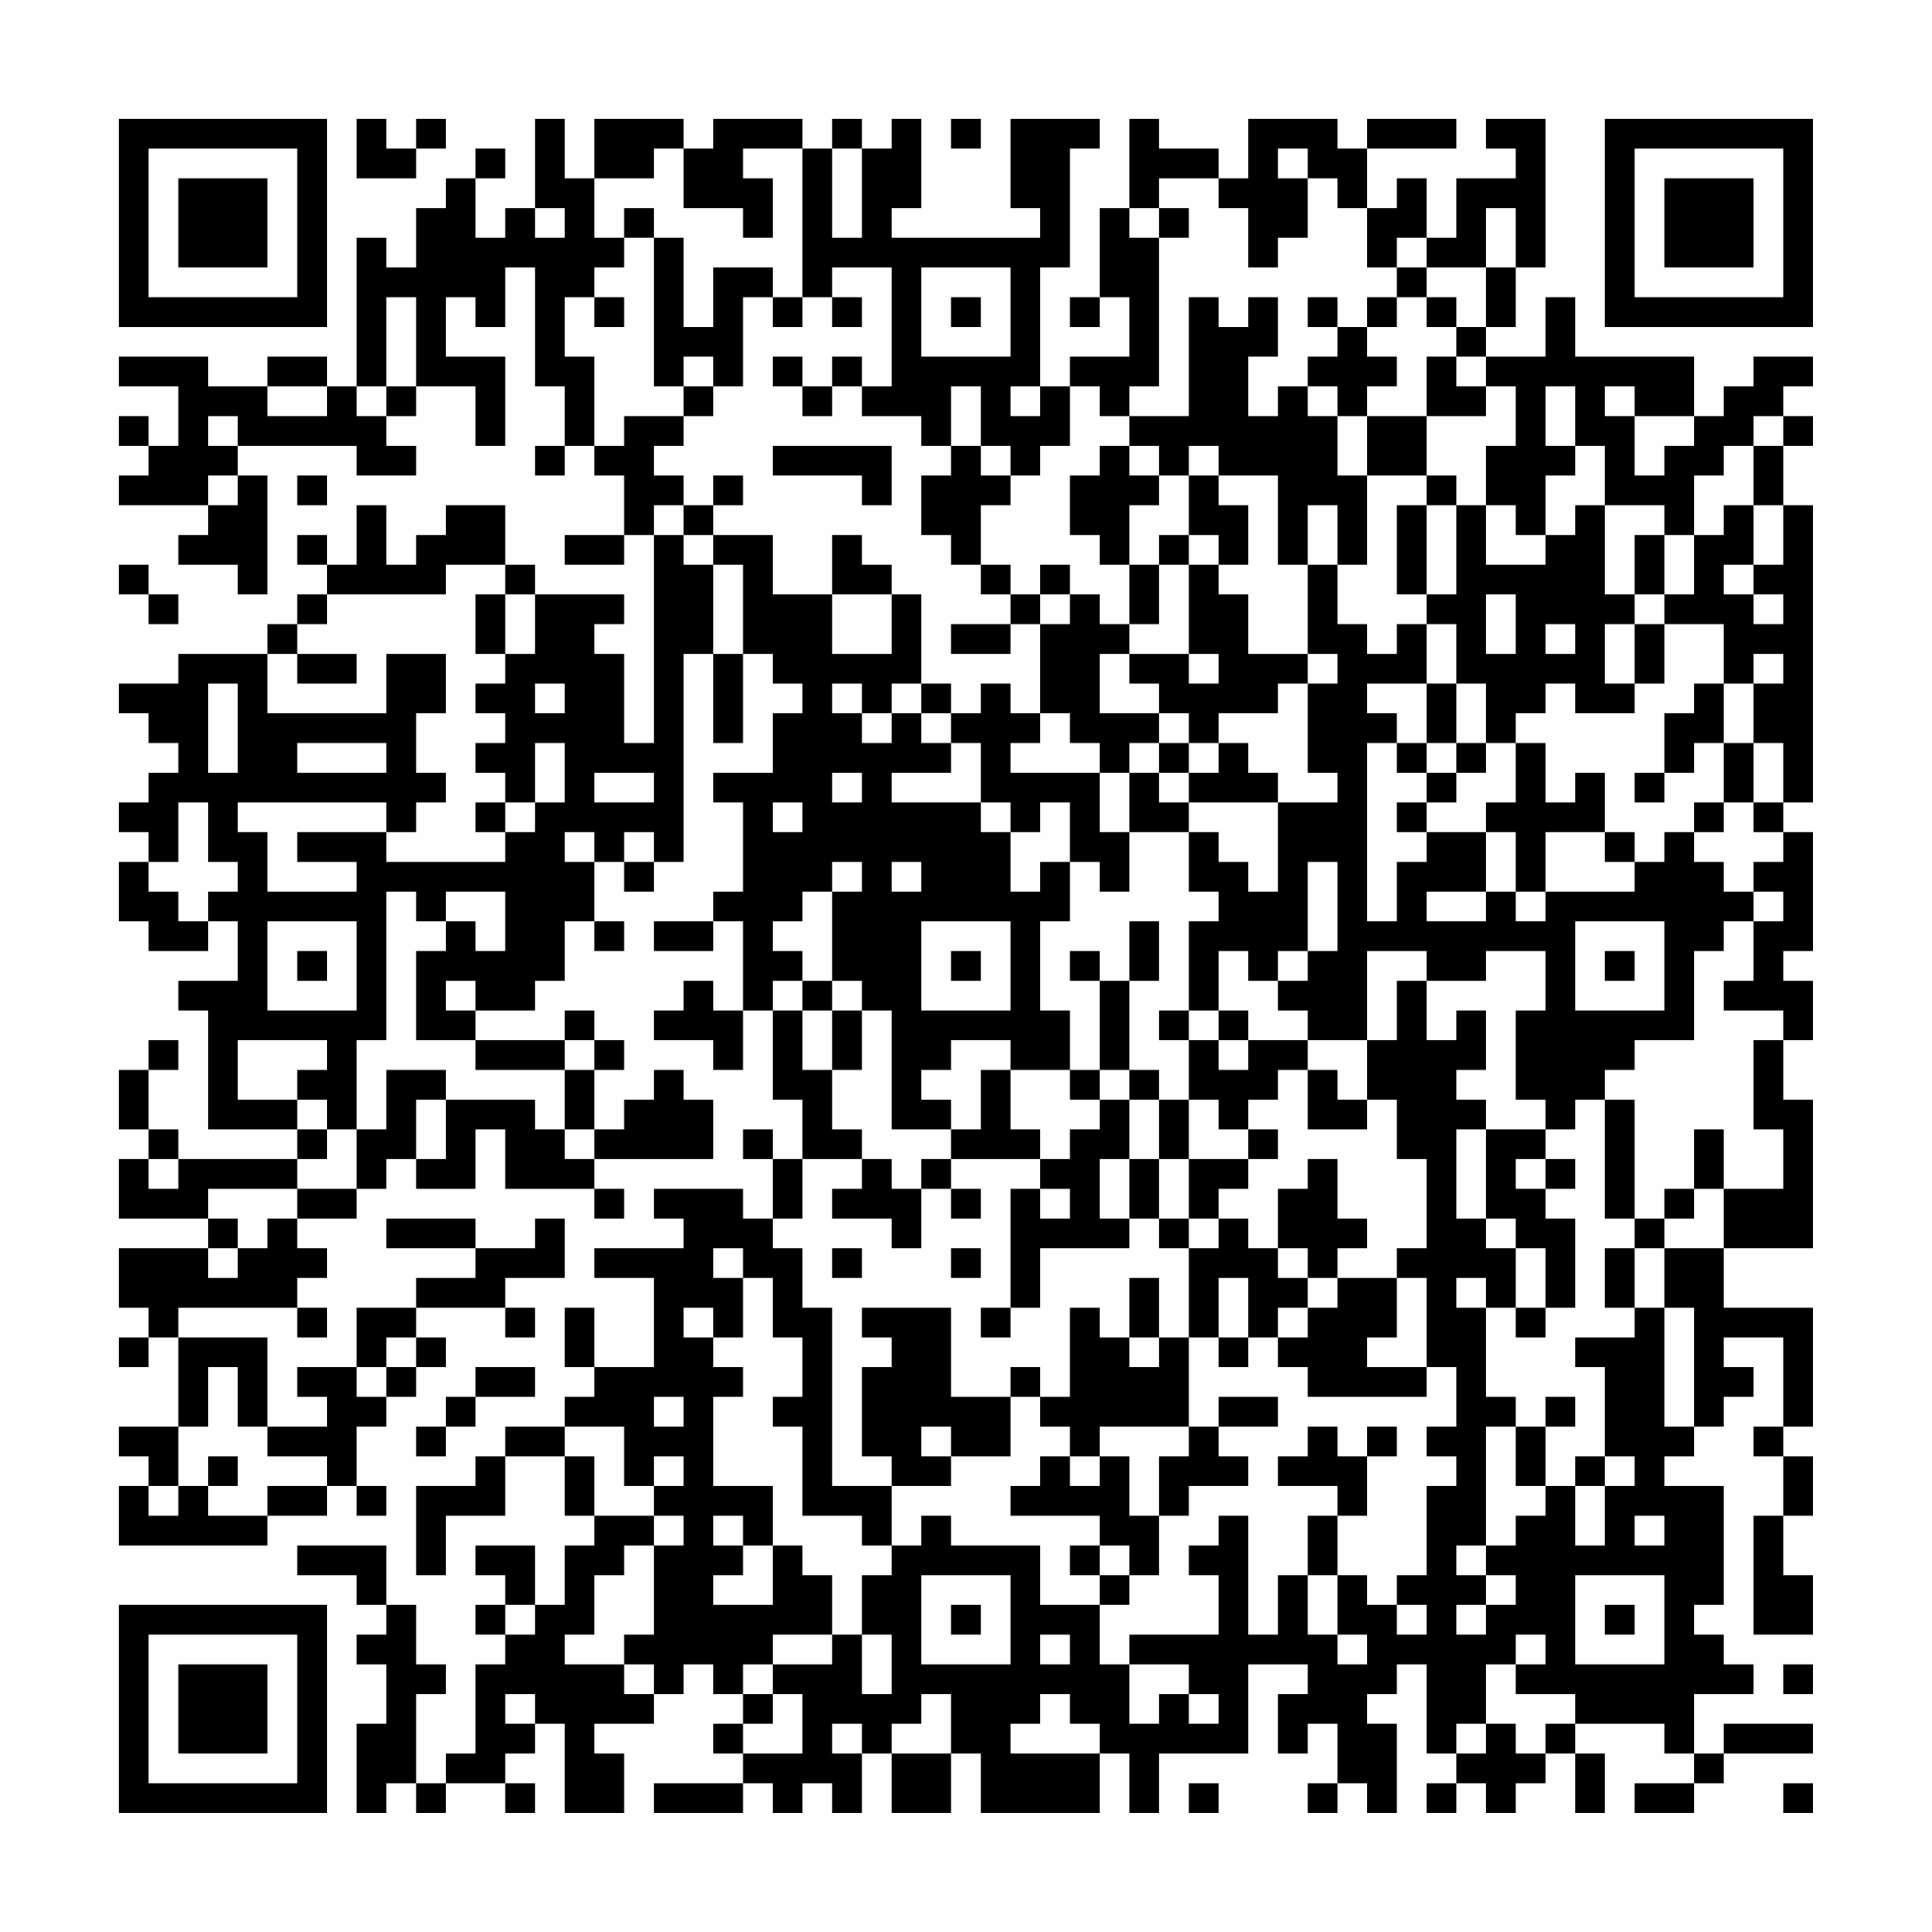 <?xml version="1.0" encoding="UTF-8"?>
<svg xmlns="http://www.w3.org/2000/svg" version="1.1" width="300" height="300" viewBox="0 0 300 300"><rect x="0" y="0" width="300" height="300" fill="#fefefe"/><g transform="scale(4.615)"><g transform="translate(4,4)"><path fill-rule="evenodd" d="M8 0L8 2L10 2L10 1L11 1L11 0L10 0L10 1L9 1L9 0ZM14 0L14 3L13 3L13 4L12 4L12 2L13 2L13 1L12 1L12 2L11 2L11 3L10 3L10 5L9 5L9 4L8 4L8 9L7 9L7 8L5 8L5 9L3 9L3 8L0 8L0 9L2 9L2 11L1 11L1 10L0 10L0 11L1 11L1 12L0 12L0 13L3 13L3 14L2 14L2 15L4 15L4 16L5 16L5 12L4 12L4 11L8 11L8 12L10 12L10 11L9 11L9 10L10 10L10 9L12 9L12 11L13 11L13 8L11 8L11 6L12 6L12 7L13 7L13 5L14 5L14 9L15 9L15 11L14 11L14 12L15 12L15 11L16 11L16 12L17 12L17 14L15 14L15 15L17 15L17 14L18 14L18 21L17 21L17 18L16 18L16 17L17 17L17 16L14 16L14 15L13 15L13 13L11 13L11 14L10 14L10 15L9 15L9 13L8 13L8 15L7 15L7 14L6 14L6 15L7 15L7 16L6 16L6 17L5 17L5 18L2 18L2 19L0 19L0 20L1 20L1 21L2 21L2 22L1 22L1 23L0 23L0 24L1 24L1 25L0 25L0 27L1 27L1 28L3 28L3 27L4 27L4 29L2 29L2 30L3 30L3 34L6 34L6 35L2 35L2 34L1 34L1 32L2 32L2 31L1 31L1 32L0 32L0 34L1 34L1 35L0 35L0 37L3 37L3 38L0 38L0 40L1 40L1 41L0 41L0 42L1 42L1 41L2 41L2 44L0 44L0 45L1 45L1 46L0 46L0 48L5 48L5 47L7 47L7 46L8 46L8 47L9 47L9 46L8 46L8 44L9 44L9 43L10 43L10 42L11 42L11 41L10 41L10 40L13 40L13 41L14 41L14 40L13 40L13 39L15 39L15 37L14 37L14 38L12 38L12 37L9 37L9 38L12 38L12 39L10 39L10 40L8 40L8 42L6 42L6 43L7 43L7 44L5 44L5 41L2 41L2 40L6 40L6 41L7 41L7 40L6 40L6 39L7 39L7 38L6 38L6 37L8 37L8 36L9 36L9 35L10 35L10 36L12 36L12 34L13 34L13 36L16 36L16 37L17 37L17 36L16 36L16 35L20 35L20 33L19 33L19 32L18 32L18 33L17 33L17 34L16 34L16 32L17 32L17 31L16 31L16 30L15 30L15 31L12 31L12 30L14 30L14 29L15 29L15 27L16 27L16 28L17 28L17 27L16 27L16 25L17 25L17 26L18 26L18 25L19 25L19 18L20 18L20 21L21 21L21 18L22 18L22 19L23 19L23 20L22 20L22 22L20 22L20 23L21 23L21 26L20 26L20 27L18 27L18 28L20 28L20 27L21 27L21 30L20 30L20 29L19 29L19 30L18 30L18 31L20 31L20 32L21 32L21 30L22 30L22 33L23 33L23 35L22 35L22 34L21 34L21 35L22 35L22 37L21 37L21 36L18 36L18 37L19 37L19 38L16 38L16 39L18 39L18 42L16 42L16 40L15 40L15 42L16 42L16 43L15 43L15 44L13 44L13 45L12 45L12 46L10 46L10 49L11 49L11 47L13 47L13 45L15 45L15 47L16 47L16 48L15 48L15 50L14 50L14 48L12 48L12 49L13 49L13 50L12 50L12 51L13 51L13 52L12 52L12 55L11 55L11 56L10 56L10 53L11 53L11 52L10 52L10 50L9 50L9 48L6 48L6 49L8 49L8 50L9 50L9 51L8 51L8 52L9 52L9 54L8 54L8 57L9 57L9 56L10 56L10 57L11 57L11 56L13 56L13 57L14 57L14 56L13 56L13 55L14 55L14 54L15 54L15 57L17 57L17 55L16 55L16 54L18 54L18 53L19 53L19 52L20 52L20 53L21 53L21 54L20 54L20 55L21 55L21 56L18 56L18 57L21 57L21 56L22 56L22 57L23 57L23 56L24 56L24 57L25 57L25 55L26 55L26 57L28 57L28 55L29 55L29 57L33 57L33 55L34 55L34 57L35 57L35 55L38 55L38 52L40 52L40 53L39 53L39 55L40 55L40 54L41 54L41 56L40 56L40 57L41 57L41 56L42 56L42 57L43 57L43 54L42 54L42 53L43 53L43 52L44 52L44 55L45 55L45 56L44 56L44 57L45 57L45 56L46 56L46 57L47 57L47 56L48 56L48 55L49 55L49 57L50 57L50 55L49 55L49 54L52 54L52 55L53 55L53 56L51 56L51 57L53 57L53 56L54 56L54 55L57 55L57 54L54 54L54 55L53 55L53 53L55 53L55 52L54 52L54 51L53 51L53 50L54 50L54 46L52 46L52 45L53 45L53 44L54 44L54 43L55 43L55 42L54 42L54 41L56 41L56 44L55 44L55 45L56 45L56 47L55 47L55 51L57 51L57 49L56 49L56 47L57 47L57 45L56 45L56 44L57 44L57 40L54 40L54 38L57 38L57 33L56 33L56 31L57 31L57 29L56 29L56 28L57 28L57 24L56 24L56 23L57 23L57 13L56 13L56 11L57 11L57 10L56 10L56 9L57 9L57 8L55 8L55 9L54 9L54 10L53 10L53 8L49 8L49 6L48 6L48 8L46 8L46 7L47 7L47 5L48 5L48 0L46 0L46 1L47 1L47 2L45 2L45 4L44 4L44 2L43 2L43 3L42 3L42 1L45 1L45 0L42 0L42 1L41 1L41 0L38 0L38 2L37 2L37 1L35 1L35 0L34 0L34 3L33 3L33 6L32 6L32 7L33 7L33 6L34 6L34 8L32 8L32 9L31 9L31 5L32 5L32 1L33 1L33 0L30 0L30 3L31 3L31 4L26 4L26 3L27 3L27 0L26 0L26 1L25 1L25 0L24 0L24 1L23 1L23 0L20 0L20 1L19 1L19 0L16 0L16 2L15 2L15 0ZM28 0L28 1L29 1L29 0ZM18 1L18 2L16 2L16 4L17 4L17 5L16 5L16 6L15 6L15 8L16 8L16 11L17 11L17 10L19 10L19 11L18 11L18 12L19 12L19 13L18 13L18 14L19 14L19 15L20 15L20 18L21 18L21 15L20 15L20 14L22 14L22 16L24 16L24 18L26 18L26 16L27 16L27 19L26 19L26 20L25 20L25 19L24 19L24 20L25 20L25 21L26 21L26 20L27 20L27 21L28 21L28 22L26 22L26 23L29 23L29 24L30 24L30 26L31 26L31 25L32 25L32 27L31 27L31 30L32 30L32 32L30 32L30 31L28 31L28 32L27 32L27 33L28 33L28 34L26 34L26 30L25 30L25 29L24 29L24 26L25 26L25 25L24 25L24 26L23 26L23 27L22 27L22 28L23 28L23 29L22 29L22 30L23 30L23 32L24 32L24 34L25 34L25 35L23 35L23 37L22 37L22 38L23 38L23 40L24 40L24 46L26 46L26 48L25 48L25 47L23 47L23 44L22 44L22 43L23 43L23 41L22 41L22 39L21 39L21 38L20 38L20 39L21 39L21 41L20 41L20 40L19 40L19 41L20 41L20 42L21 42L21 43L20 43L20 46L22 46L22 48L21 48L21 47L20 47L20 48L21 48L21 49L20 49L20 50L22 50L22 48L23 48L23 49L24 49L24 51L22 51L22 52L21 52L21 53L22 53L22 54L21 54L21 55L23 55L23 53L22 53L22 52L24 52L24 51L25 51L25 53L26 53L26 51L25 51L25 49L26 49L26 48L27 48L27 47L28 47L28 48L31 48L31 50L33 50L33 52L34 52L34 54L35 54L35 53L36 53L36 54L37 54L37 53L36 53L36 52L34 52L34 51L37 51L37 49L36 49L36 48L37 48L37 47L38 47L38 51L39 51L39 49L40 49L40 51L41 51L41 52L42 52L42 51L41 51L41 49L42 49L42 50L43 50L43 51L44 51L44 50L43 50L43 49L44 49L44 46L45 46L45 45L44 45L44 44L45 44L45 42L44 42L44 39L43 39L43 38L44 38L44 35L43 35L43 33L42 33L42 31L43 31L43 29L44 29L44 31L45 31L45 30L46 30L46 32L45 32L45 33L46 33L46 34L45 34L45 37L46 37L46 38L47 38L47 40L46 40L46 39L45 39L45 40L46 40L46 43L47 43L47 44L46 44L46 48L45 48L45 49L46 49L46 50L45 50L45 51L46 51L46 50L47 50L47 49L46 49L46 48L47 48L47 47L48 47L48 46L49 46L49 48L50 48L50 46L51 46L51 45L50 45L50 42L49 42L49 41L51 41L51 40L52 40L52 44L53 44L53 40L52 40L52 38L54 38L54 36L56 36L56 34L55 34L55 31L56 31L56 30L54 30L54 29L55 29L55 27L56 27L56 26L55 26L55 25L56 25L56 24L55 24L55 23L56 23L56 21L55 21L55 19L56 19L56 18L55 18L55 19L54 19L54 17L52 17L52 16L53 16L53 14L54 14L54 13L55 13L55 15L54 15L54 16L55 16L55 17L56 17L56 16L55 16L55 15L56 15L56 13L55 13L55 11L56 11L56 10L55 10L55 11L54 11L54 12L53 12L53 14L52 14L52 13L50 13L50 11L49 11L49 9L48 9L48 11L49 11L49 12L48 12L48 14L47 14L47 13L46 13L46 11L47 11L47 9L46 9L46 8L45 8L45 7L46 7L46 5L47 5L47 3L46 3L46 5L44 5L44 4L43 4L43 5L42 5L42 3L41 3L41 2L40 2L40 1L39 1L39 2L40 2L40 4L39 4L39 5L38 5L38 3L37 3L37 2L35 2L35 3L34 3L34 4L35 4L35 9L34 9L34 10L33 10L33 9L32 9L32 11L31 11L31 12L30 12L30 11L29 11L29 9L28 9L28 11L27 11L27 10L25 10L25 9L26 9L26 5L24 5L24 6L23 6L23 1L21 1L21 2L22 2L22 4L21 4L21 3L19 3L19 1ZM24 1L24 4L25 4L25 1ZM14 3L14 4L15 4L15 3ZM17 3L17 4L18 4L18 9L19 9L19 10L20 10L20 9L21 9L21 6L22 6L22 7L23 7L23 6L22 6L22 5L20 5L20 7L19 7L19 4L18 4L18 3ZM35 3L35 4L36 4L36 3ZM27 5L27 8L30 8L30 5ZM43 5L43 6L42 6L42 7L41 7L41 6L40 6L40 7L41 7L41 8L40 8L40 9L39 9L39 10L38 10L38 8L39 8L39 6L38 6L38 7L37 7L37 6L36 6L36 10L34 10L34 11L33 11L33 12L32 12L32 14L33 14L33 15L34 15L34 17L33 17L33 16L32 16L32 15L31 15L31 16L30 16L30 15L29 15L29 13L30 13L30 12L29 12L29 11L28 11L28 12L27 12L27 14L28 14L28 15L29 15L29 16L30 16L30 17L28 17L28 18L30 18L30 17L31 17L31 20L30 20L30 19L29 19L29 20L28 20L28 19L27 19L27 20L28 20L28 21L29 21L29 23L30 23L30 24L31 24L31 23L32 23L32 25L33 25L33 26L34 26L34 24L36 24L36 26L37 26L37 27L36 27L36 30L35 30L35 31L36 31L36 33L35 33L35 32L34 32L34 29L35 29L35 27L34 27L34 29L33 29L33 28L32 28L32 29L33 29L33 32L32 32L32 33L33 33L33 34L32 34L32 35L31 35L31 34L30 34L30 32L29 32L29 34L28 34L28 35L27 35L27 36L26 36L26 35L25 35L25 36L24 36L24 37L26 37L26 38L27 38L27 36L28 36L28 37L29 37L29 36L28 36L28 35L31 35L31 36L30 36L30 40L29 40L29 41L30 41L30 40L31 40L31 38L34 38L34 37L35 37L35 38L36 38L36 41L35 41L35 39L34 39L34 41L33 41L33 40L32 40L32 43L31 43L31 42L30 42L30 43L28 43L28 40L25 40L25 41L26 41L26 42L25 42L25 45L26 45L26 46L28 46L28 45L30 45L30 43L31 43L31 44L32 44L32 45L31 45L31 46L30 46L30 47L33 47L33 48L32 48L32 49L33 49L33 50L34 50L34 49L35 49L35 47L36 47L36 46L38 46L38 45L37 45L37 44L39 44L39 43L37 43L37 44L36 44L36 41L37 41L37 42L38 42L38 41L39 41L39 42L40 42L40 43L44 43L44 42L42 42L42 41L43 41L43 39L41 39L41 38L42 38L42 37L41 37L41 35L40 35L40 36L39 36L39 38L38 38L38 37L37 37L37 36L38 36L38 35L39 35L39 34L38 34L38 33L39 33L39 32L40 32L40 34L42 34L42 33L41 33L41 32L40 32L40 31L42 31L42 28L44 28L44 29L46 29L46 28L48 28L48 30L47 30L47 33L48 33L48 34L46 34L46 37L47 37L47 38L48 38L48 40L47 40L47 41L48 41L48 40L49 40L49 37L48 37L48 36L49 36L49 35L48 35L48 34L49 34L49 33L50 33L50 37L51 37L51 38L50 38L50 40L51 40L51 38L52 38L52 37L53 37L53 36L54 36L54 34L53 34L53 36L52 36L52 37L51 37L51 33L50 33L50 32L51 32L51 31L53 31L53 28L54 28L54 27L55 27L55 26L54 26L54 25L53 25L53 24L54 24L54 23L55 23L55 21L54 21L54 19L53 19L53 20L52 20L52 22L51 22L51 23L52 23L52 22L53 22L53 21L54 21L54 23L53 23L53 24L52 24L52 25L51 25L51 24L50 24L50 22L49 22L49 23L48 23L48 21L47 21L47 20L48 20L48 19L49 19L49 20L51 20L51 19L52 19L52 17L51 17L51 16L52 16L52 14L51 14L51 16L50 16L50 13L49 13L49 14L48 14L48 15L46 15L46 13L45 13L45 12L44 12L44 10L46 10L46 9L45 9L45 8L44 8L44 10L42 10L42 9L43 9L43 8L42 8L42 7L43 7L43 6L44 6L44 7L45 7L45 6L44 6L44 5ZM9 6L9 9L8 9L8 10L9 10L9 9L10 9L10 6ZM16 6L16 7L17 7L17 6ZM24 6L24 7L25 7L25 6ZM28 6L28 7L29 7L29 6ZM19 8L19 9L20 9L20 8ZM22 8L22 9L23 9L23 10L24 10L24 9L25 9L25 8L24 8L24 9L23 9L23 8ZM5 9L5 10L7 10L7 9ZM30 9L30 10L31 10L31 9ZM40 9L40 10L41 10L41 12L42 12L42 15L41 15L41 13L40 13L40 15L39 15L39 12L37 12L37 11L36 11L36 12L35 12L35 11L34 11L34 12L35 12L35 13L34 13L34 15L35 15L35 17L34 17L34 18L33 18L33 20L35 20L35 21L34 21L34 22L33 22L33 21L32 21L32 20L31 20L31 21L30 21L30 22L33 22L33 24L34 24L34 22L35 22L35 23L36 23L36 24L37 24L37 25L38 25L38 26L39 26L39 23L41 23L41 22L40 22L40 19L41 19L41 18L40 18L40 15L41 15L41 17L42 17L42 18L43 18L43 17L44 17L44 19L42 19L42 20L43 20L43 21L42 21L42 27L43 27L43 25L44 25L44 24L46 24L46 26L44 26L44 27L46 27L46 26L47 26L47 27L48 27L48 26L51 26L51 25L50 25L50 24L48 24L48 26L47 26L47 24L46 24L46 23L47 23L47 21L46 21L46 19L45 19L45 17L44 17L44 16L45 16L45 13L44 13L44 12L42 12L42 10L41 10L41 9ZM50 9L50 10L51 10L51 12L52 12L52 11L53 11L53 10L51 10L51 9ZM3 10L3 11L4 11L4 10ZM22 11L22 12L25 12L25 13L26 13L26 11ZM3 12L3 13L4 13L4 12ZM6 12L6 13L7 13L7 12ZM20 12L20 13L19 13L19 14L20 14L20 13L21 13L21 12ZM36 12L36 14L35 14L35 15L36 15L36 18L34 18L34 19L35 19L35 20L36 20L36 21L35 21L35 22L36 22L36 23L39 23L39 22L38 22L38 21L37 21L37 20L39 20L39 19L40 19L40 18L38 18L38 16L37 16L37 15L38 15L38 13L37 13L37 12ZM43 13L43 16L44 16L44 13ZM24 14L24 16L26 16L26 15L25 15L25 14ZM36 14L36 15L37 15L37 14ZM0 15L0 16L1 16L1 17L2 17L2 16L1 16L1 15ZM11 15L11 16L7 16L7 17L6 17L6 18L5 18L5 20L9 20L9 18L11 18L11 20L10 20L10 22L11 22L11 23L10 23L10 24L9 24L9 23L4 23L4 24L5 24L5 26L8 26L8 25L6 25L6 24L9 24L9 25L13 25L13 24L14 24L14 23L15 23L15 21L14 21L14 23L13 23L13 22L12 22L12 21L13 21L13 20L12 20L12 19L13 19L13 18L14 18L14 16L13 16L13 15ZM12 16L12 18L13 18L13 16ZM31 16L31 17L32 17L32 16ZM46 16L46 18L47 18L47 16ZM48 17L48 18L49 18L49 17ZM50 17L50 19L51 19L51 17ZM6 18L6 19L8 19L8 18ZM36 18L36 19L37 19L37 18ZM3 19L3 22L4 22L4 19ZM14 19L14 20L15 20L15 19ZM44 19L44 21L43 21L43 22L44 22L44 23L43 23L43 24L44 24L44 23L45 23L45 22L46 22L46 21L45 21L45 19ZM6 21L6 22L9 22L9 21ZM36 21L36 22L37 22L37 21ZM44 21L44 22L45 22L45 21ZM16 22L16 23L18 23L18 22ZM24 22L24 23L25 23L25 22ZM2 23L2 25L1 25L1 26L2 26L2 27L3 27L3 26L4 26L4 25L3 25L3 23ZM12 23L12 24L13 24L13 23ZM22 23L22 24L23 24L23 23ZM15 24L15 25L16 25L16 24ZM17 24L17 25L18 25L18 24ZM26 25L26 26L27 26L27 25ZM40 25L40 28L39 28L39 29L38 29L38 28L37 28L37 30L36 30L36 31L37 31L37 32L38 32L38 31L40 31L40 30L39 30L39 29L40 29L40 28L41 28L41 25ZM9 26L9 31L8 31L8 34L7 34L7 33L6 33L6 32L7 32L7 31L4 31L4 33L6 33L6 34L7 34L7 35L6 35L6 36L3 36L3 37L4 37L4 38L3 38L3 39L4 39L4 38L5 38L5 37L6 37L6 36L8 36L8 34L9 34L9 32L11 32L11 33L10 33L10 35L11 35L11 33L14 33L14 34L15 34L15 35L16 35L16 34L15 34L15 32L16 32L16 31L15 31L15 32L12 32L12 31L10 31L10 28L11 28L11 27L12 27L12 28L13 28L13 26L11 26L11 27L10 27L10 26ZM5 27L5 30L8 30L8 27ZM27 27L27 30L30 30L30 27ZM49 27L49 30L52 30L52 27ZM6 28L6 29L7 29L7 28ZM28 28L28 29L29 29L29 28ZM50 28L50 29L51 29L51 28ZM11 29L11 30L12 30L12 29ZM23 29L23 30L24 30L24 32L25 32L25 30L24 30L24 29ZM37 30L37 31L38 31L38 30ZM33 32L33 33L34 33L34 35L33 35L33 37L34 37L34 35L35 35L35 37L36 37L36 38L37 38L37 37L36 37L36 35L38 35L38 34L37 34L37 33L36 33L36 35L35 35L35 33L34 33L34 32ZM1 35L1 36L2 36L2 35ZM47 35L47 36L48 36L48 35ZM31 36L31 37L32 37L32 36ZM24 38L24 39L25 39L25 38ZM28 38L28 39L29 39L29 38ZM39 38L39 39L40 39L40 40L39 40L39 41L40 41L40 40L41 40L41 39L40 39L40 38ZM37 39L37 41L38 41L38 39ZM9 41L9 42L8 42L8 43L9 43L9 42L10 42L10 41ZM34 41L34 42L35 42L35 41ZM3 42L3 44L2 44L2 46L1 46L1 47L2 47L2 46L3 46L3 47L5 47L5 46L7 46L7 45L5 45L5 44L4 44L4 42ZM12 42L12 43L11 43L11 44L10 44L10 45L11 45L11 44L12 44L12 43L14 43L14 42ZM18 43L18 44L19 44L19 43ZM48 43L48 44L47 44L47 46L48 46L48 44L49 44L49 43ZM15 44L15 45L16 45L16 47L18 47L18 48L17 48L17 49L16 49L16 51L15 51L15 52L17 52L17 53L18 53L18 52L17 52L17 51L18 51L18 48L19 48L19 47L18 47L18 46L19 46L19 45L18 45L18 46L17 46L17 44ZM27 44L27 45L28 45L28 44ZM33 44L33 45L32 45L32 46L33 46L33 45L34 45L34 47L35 47L35 45L36 45L36 44ZM40 44L40 45L39 45L39 46L41 46L41 47L40 47L40 49L41 49L41 47L42 47L42 45L43 45L43 44L42 44L42 45L41 45L41 44ZM3 45L3 46L4 46L4 45ZM49 45L49 46L50 46L50 45ZM51 47L51 48L52 48L52 47ZM33 48L33 49L34 49L34 48ZM27 49L27 52L30 52L30 49ZM49 49L49 52L52 52L52 49ZM13 50L13 51L14 51L14 50ZM28 50L28 51L29 51L29 50ZM50 50L50 51L51 51L51 50ZM31 51L31 52L32 52L32 51ZM47 51L47 52L46 52L46 54L45 54L45 55L46 55L46 54L47 54L47 55L48 55L48 54L49 54L49 53L47 53L47 52L48 52L48 51ZM56 52L56 53L57 53L57 52ZM13 53L13 54L14 54L14 53ZM27 53L27 54L26 54L26 55L28 55L28 53ZM31 53L31 54L30 54L30 55L33 55L33 54L32 54L32 53ZM24 54L24 55L25 55L25 54ZM36 56L36 57L37 57L37 56ZM56 56L56 57L57 57L57 56ZM0 0L0 7L7 7L7 0ZM1 1L1 6L6 6L6 1ZM2 2L2 5L5 5L5 2ZM50 0L50 7L57 7L57 0ZM51 1L51 6L56 6L56 1ZM52 2L52 5L55 5L55 2ZM0 50L0 57L7 57L7 50ZM1 51L1 56L6 56L6 51ZM2 52L2 55L5 55L5 52Z" fill="#000000"/></g></g></svg>
